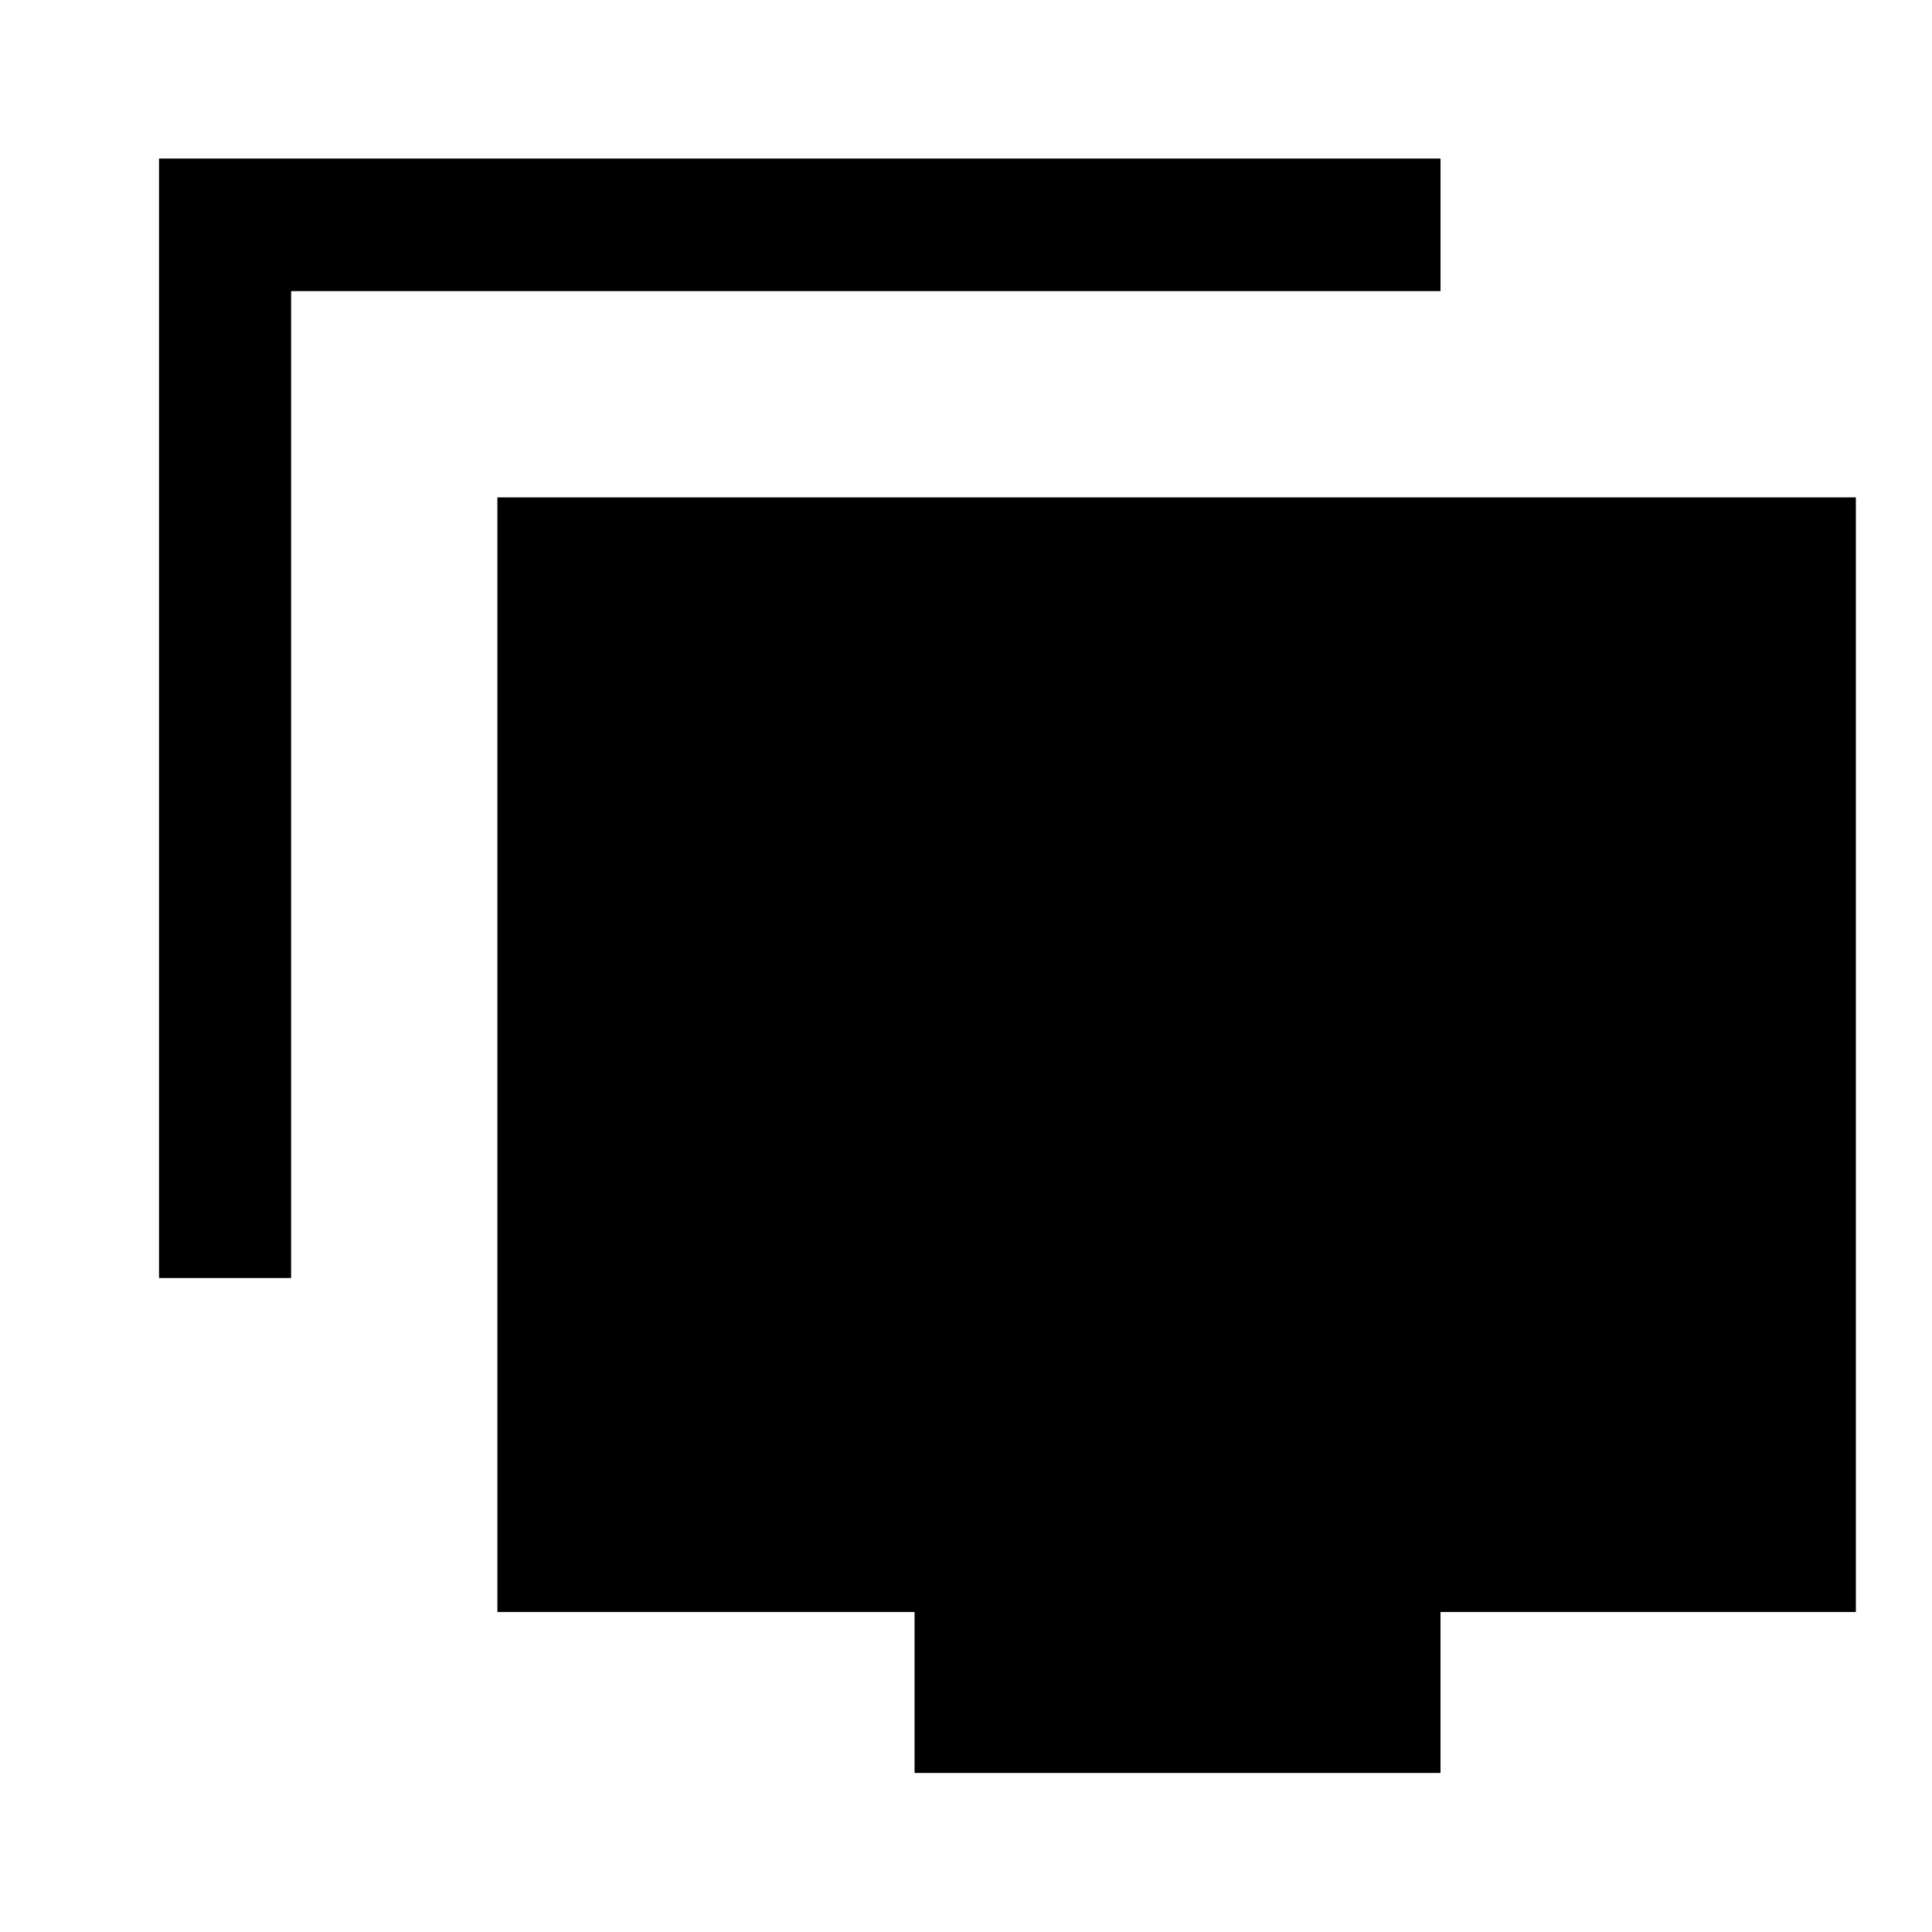 <svg xmlns="http://www.w3.org/2000/svg" height="48" viewBox="0 -960 960 960" width="48"><path d="M79.02-324.96v-556.26h636.76v65.87H144.65v490.39H79.02ZM454.44-79.02v-80H247.15v-553.83h675.02v553.83h-206.4v80H454.44Z"/></svg>